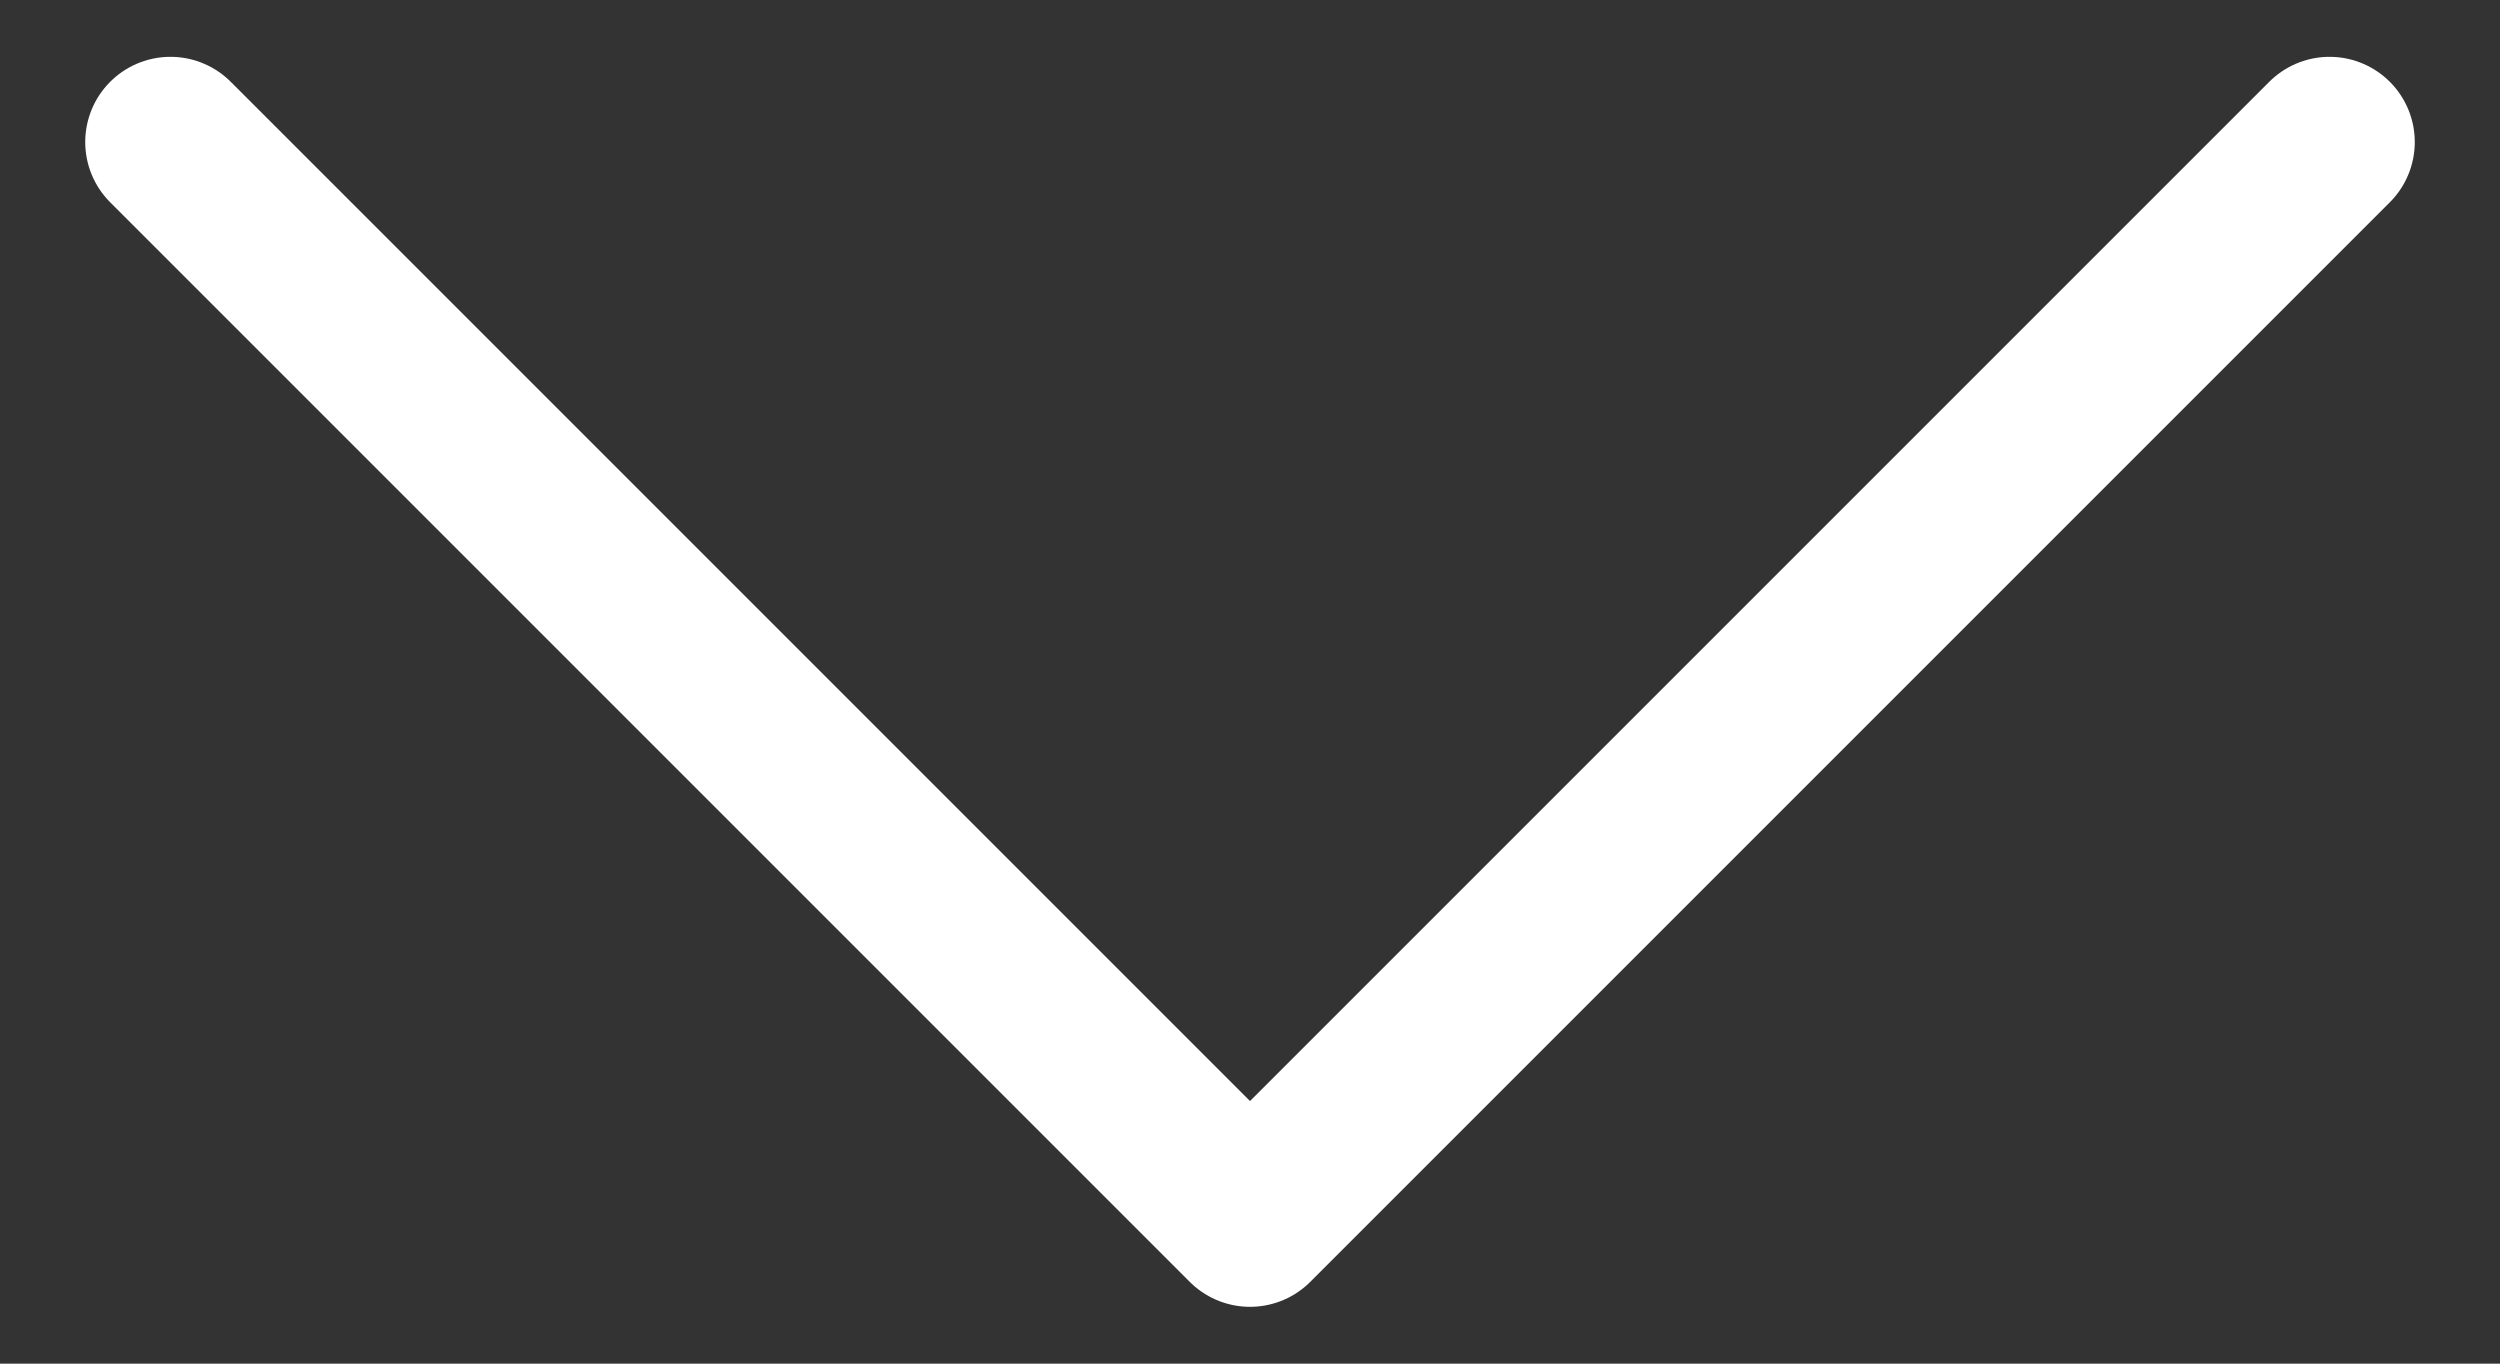 <svg width="22" height="12" viewBox="0 0 22 12" fill="none" xmlns="http://www.w3.org/2000/svg">
<rect x="0" y="0" width="22" height="12" fill="#333333" stroke="none"/>
<path d="M20.5 1.25L11 10.75L1.5 1.25" stroke="white" stroke-width="1.5" stroke-miterlimit="16" stroke-linecap="round" stroke-linejoin="round"/>
</svg>
